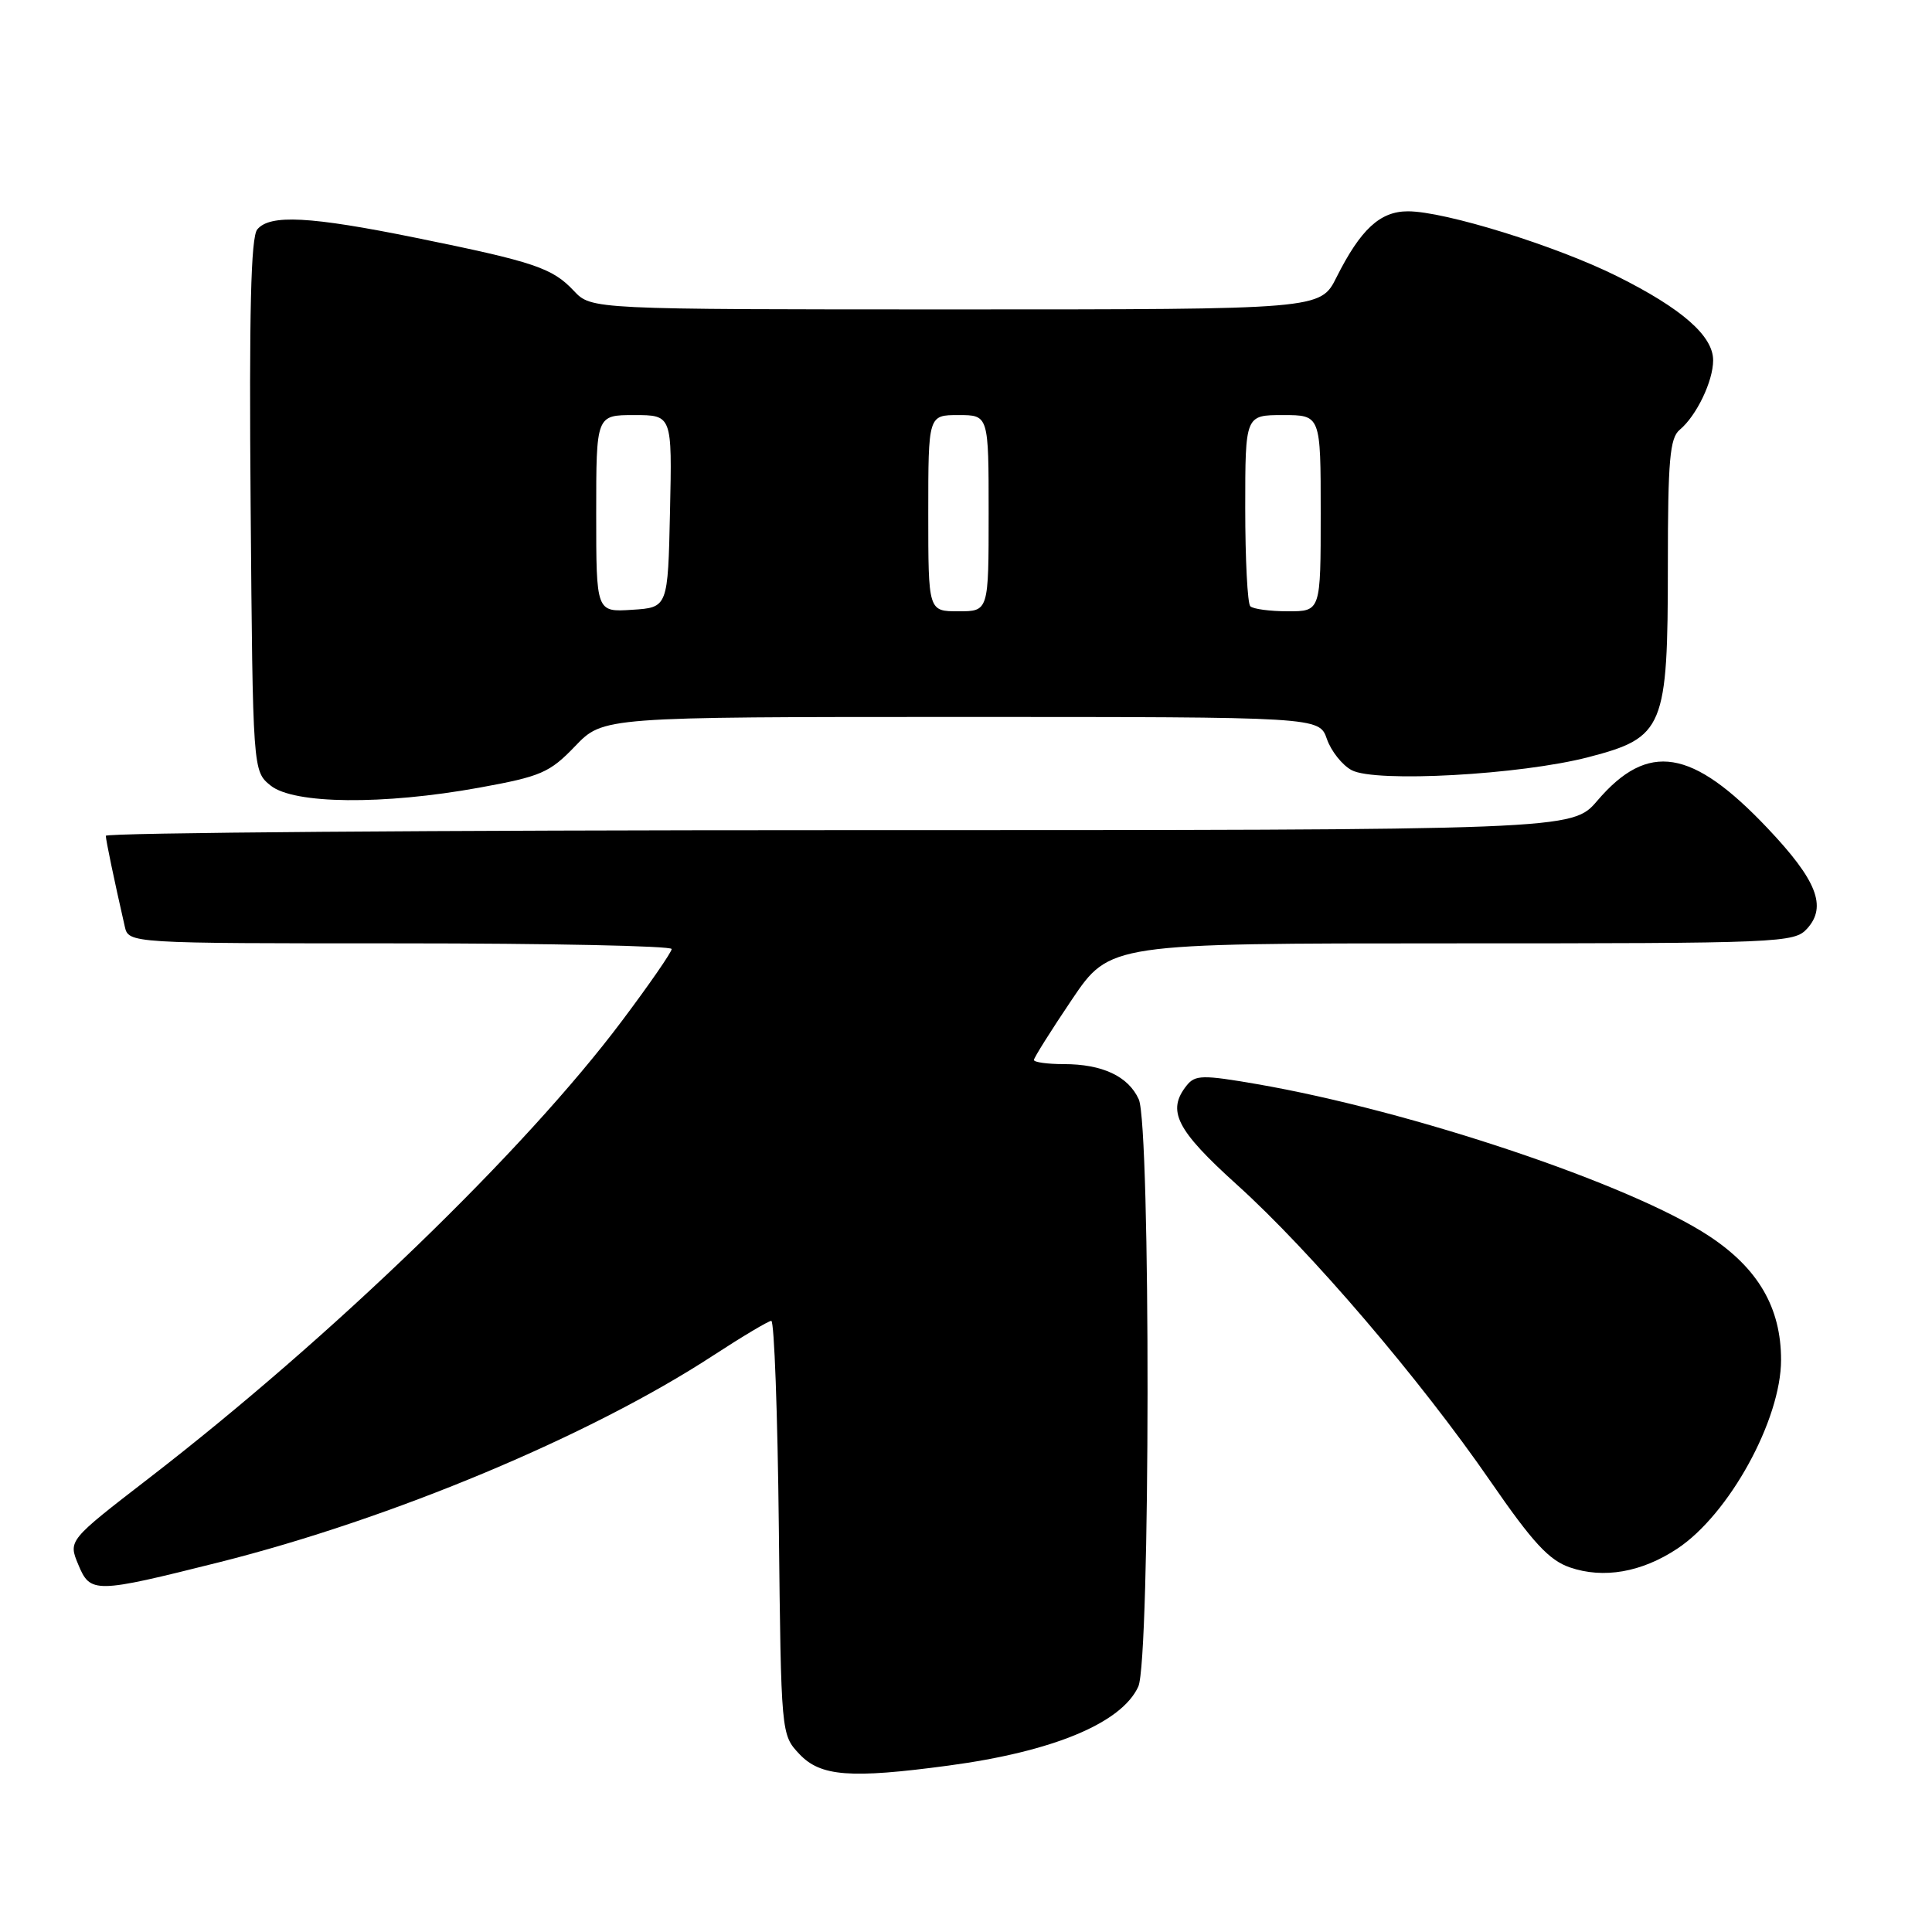 <?xml version="1.0" encoding="UTF-8" standalone="no"?>
<!DOCTYPE svg PUBLIC "-//W3C//DTD SVG 1.1//EN" "http://www.w3.org/Graphics/SVG/1.1/DTD/svg11.dtd" >
<svg xmlns="http://www.w3.org/2000/svg" xmlns:xlink="http://www.w3.org/1999/xlink" version="1.1" viewBox="0 0 256 256">
 <g >
 <path fill="currentColor"
d=" M 125.68 233.95 C 139.53 232.10 148.63 228.31 150.83 223.48 C 152.43 219.97 152.48 149.16 150.89 145.66 C 149.50 142.61 146.07 141.00 140.95 141.00 C 138.78 141.00 137.00 140.75 137.00 140.45 C 137.00 140.16 139.26 136.56 142.03 132.45 C 147.06 125.00 147.06 125.00 192.38 125.00 C 236.11 125.00 237.75 124.93 239.46 123.04 C 242.11 120.11 240.74 116.63 234.20 109.73 C 224.20 99.18 218.37 98.24 211.65 106.10 C 208.31 110.00 208.31 110.00 111.15 110.00 C 57.72 110.00 14.01 110.34 14.02 110.75 C 14.05 111.42 15.08 116.39 16.53 122.75 C 17.04 125.00 17.04 125.00 53.02 125.00 C 72.81 125.00 89.00 125.34 89.00 125.75 C 89.00 126.16 86.03 130.46 82.40 135.29 C 69.51 152.47 43.98 177.15 19.76 195.85 C 9.04 204.12 9.04 204.12 10.37 207.31 C 11.97 211.16 12.52 211.15 29.07 207.00 C 51.92 201.25 78.20 190.26 94.50 179.61 C 98.35 177.10 101.82 175.03 102.20 175.02 C 102.59 175.01 103.04 187.34 103.20 202.42 C 103.50 229.84 103.50 229.84 105.92 232.42 C 108.72 235.39 112.65 235.70 125.68 233.95 Z  M 222.23 205.22 C 229.10 200.69 236.00 188.14 236.00 180.19 C 236.00 173.28 232.97 168.07 226.46 163.78 C 216.05 156.92 187.09 147.20 166.50 143.64 C 159.37 142.41 158.36 142.43 157.25 143.82 C 154.57 147.17 155.84 149.70 163.90 156.98 C 173.67 165.79 188.21 182.81 197.52 196.32 C 203.10 204.41 205.26 206.74 208.02 207.69 C 212.47 209.22 217.51 208.34 222.23 205.22 Z  M 63.50 104.37 C 71.70 102.88 72.83 102.39 76.21 98.87 C 79.92 95.00 79.92 95.00 127.36 95.00 C 174.80 95.00 174.80 95.00 175.82 97.92 C 176.38 99.53 177.86 101.39 179.10 102.05 C 182.23 103.73 201.50 102.67 210.50 100.32 C 220.49 97.72 221.00 96.49 221.00 74.87 C 221.00 61.00 221.26 58.03 222.57 56.95 C 224.79 55.10 227.00 50.51 227.00 47.74 C 227.00 44.51 222.87 40.89 214.29 36.61 C 206.21 32.58 191.46 28.00 186.56 28.00 C 182.86 28.00 180.29 30.38 177.09 36.75 C 174.96 41.00 174.96 41.00 126.65 41.00 C 78.35 41.00 78.35 41.00 76.03 38.53 C 73.18 35.50 70.80 34.70 55.11 31.51 C 41.07 28.66 35.76 28.38 34.09 30.40 C 33.24 31.41 33.00 41.39 33.21 66.99 C 33.50 102.18 33.50 102.18 35.86 104.09 C 38.92 106.56 50.76 106.68 63.50 104.37 Z  M 79.00 68.05 C 79.00 55.00 79.00 55.00 84.03 55.00 C 89.06 55.00 89.06 55.00 88.78 67.75 C 88.50 80.50 88.50 80.50 83.75 80.80 C 79.00 81.11 79.00 81.11 79.00 68.05 Z  M 123.00 68.00 C 123.00 55.00 123.00 55.00 127.00 55.00 C 131.00 55.00 131.00 55.00 131.00 68.00 C 131.00 81.00 131.00 81.00 127.00 81.00 C 123.00 81.00 123.00 81.00 123.00 68.00 Z  M 165.67 80.33 C 165.30 79.97 165.00 74.12 165.00 67.33 C 165.00 55.00 165.00 55.00 170.00 55.00 C 175.00 55.00 175.00 55.00 175.00 68.00 C 175.00 81.00 175.00 81.00 170.67 81.00 C 168.28 81.00 166.03 80.70 165.67 80.33 Z "/>
</g>
</svg>